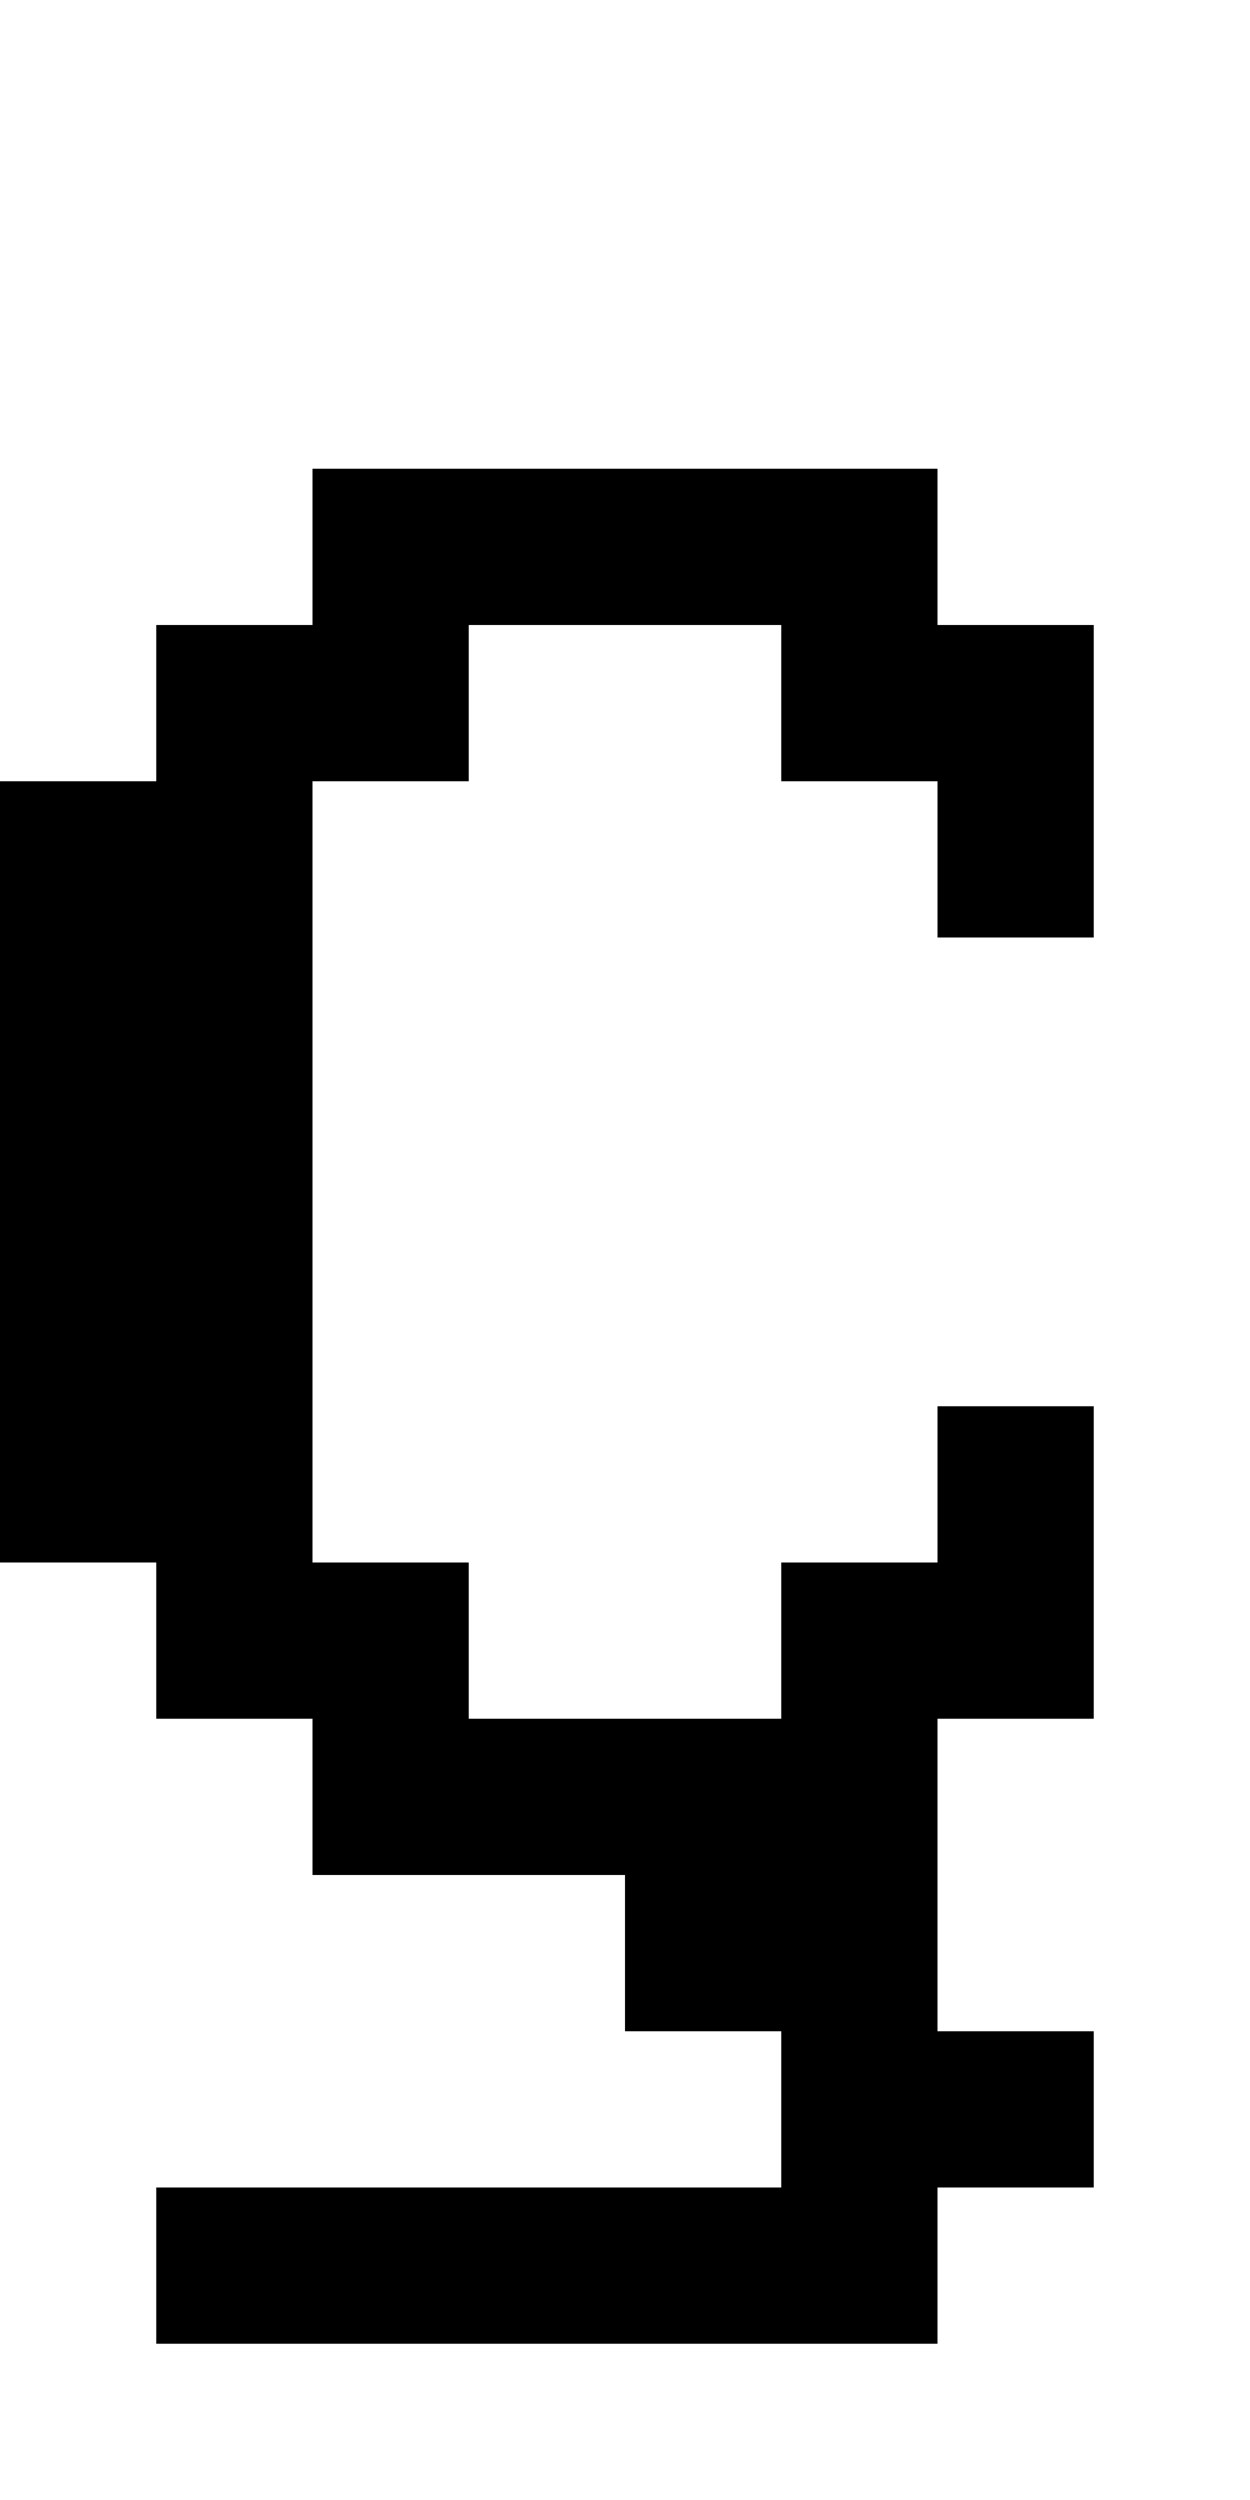 <?xml version="1.0" encoding="utf-8" ?>
<svg xmlns="http://www.w3.org/2000/svg" xmlns:ev="http://www.w3.org/2001/xml-events" xmlns:xlink="http://www.w3.org/1999/xlink" baseProfile="full" height="16px" version="1.1" viewBox="0 0 8 16" width="8px">
  <defs/>
  <g id="x000000_r0_g0_b0_a1.0">
    <path d="M 2,10 3,10 3,11 4,11 5,11 5,10 6,10 6,9 7,9 7,10 7,11 6,11 6,12 6,13 7,13 7,14 6,14 6,15 5,15 1,15 1,14 4,14 5,14 5,13 4,13 4,12 2,12 2,11 1,11 1,10 0,10 0,5 1,5 1,4 2,4 2,3 6,3 6,4 7,4 7,6 6,6 6,5 5,5 5,4 3,4 3,5 2,5 z" fill="#000000" fill-opacity="1.0" id="x000000_r0_g0_b0_a1.0_shape1"/>
  </g>
</svg>
